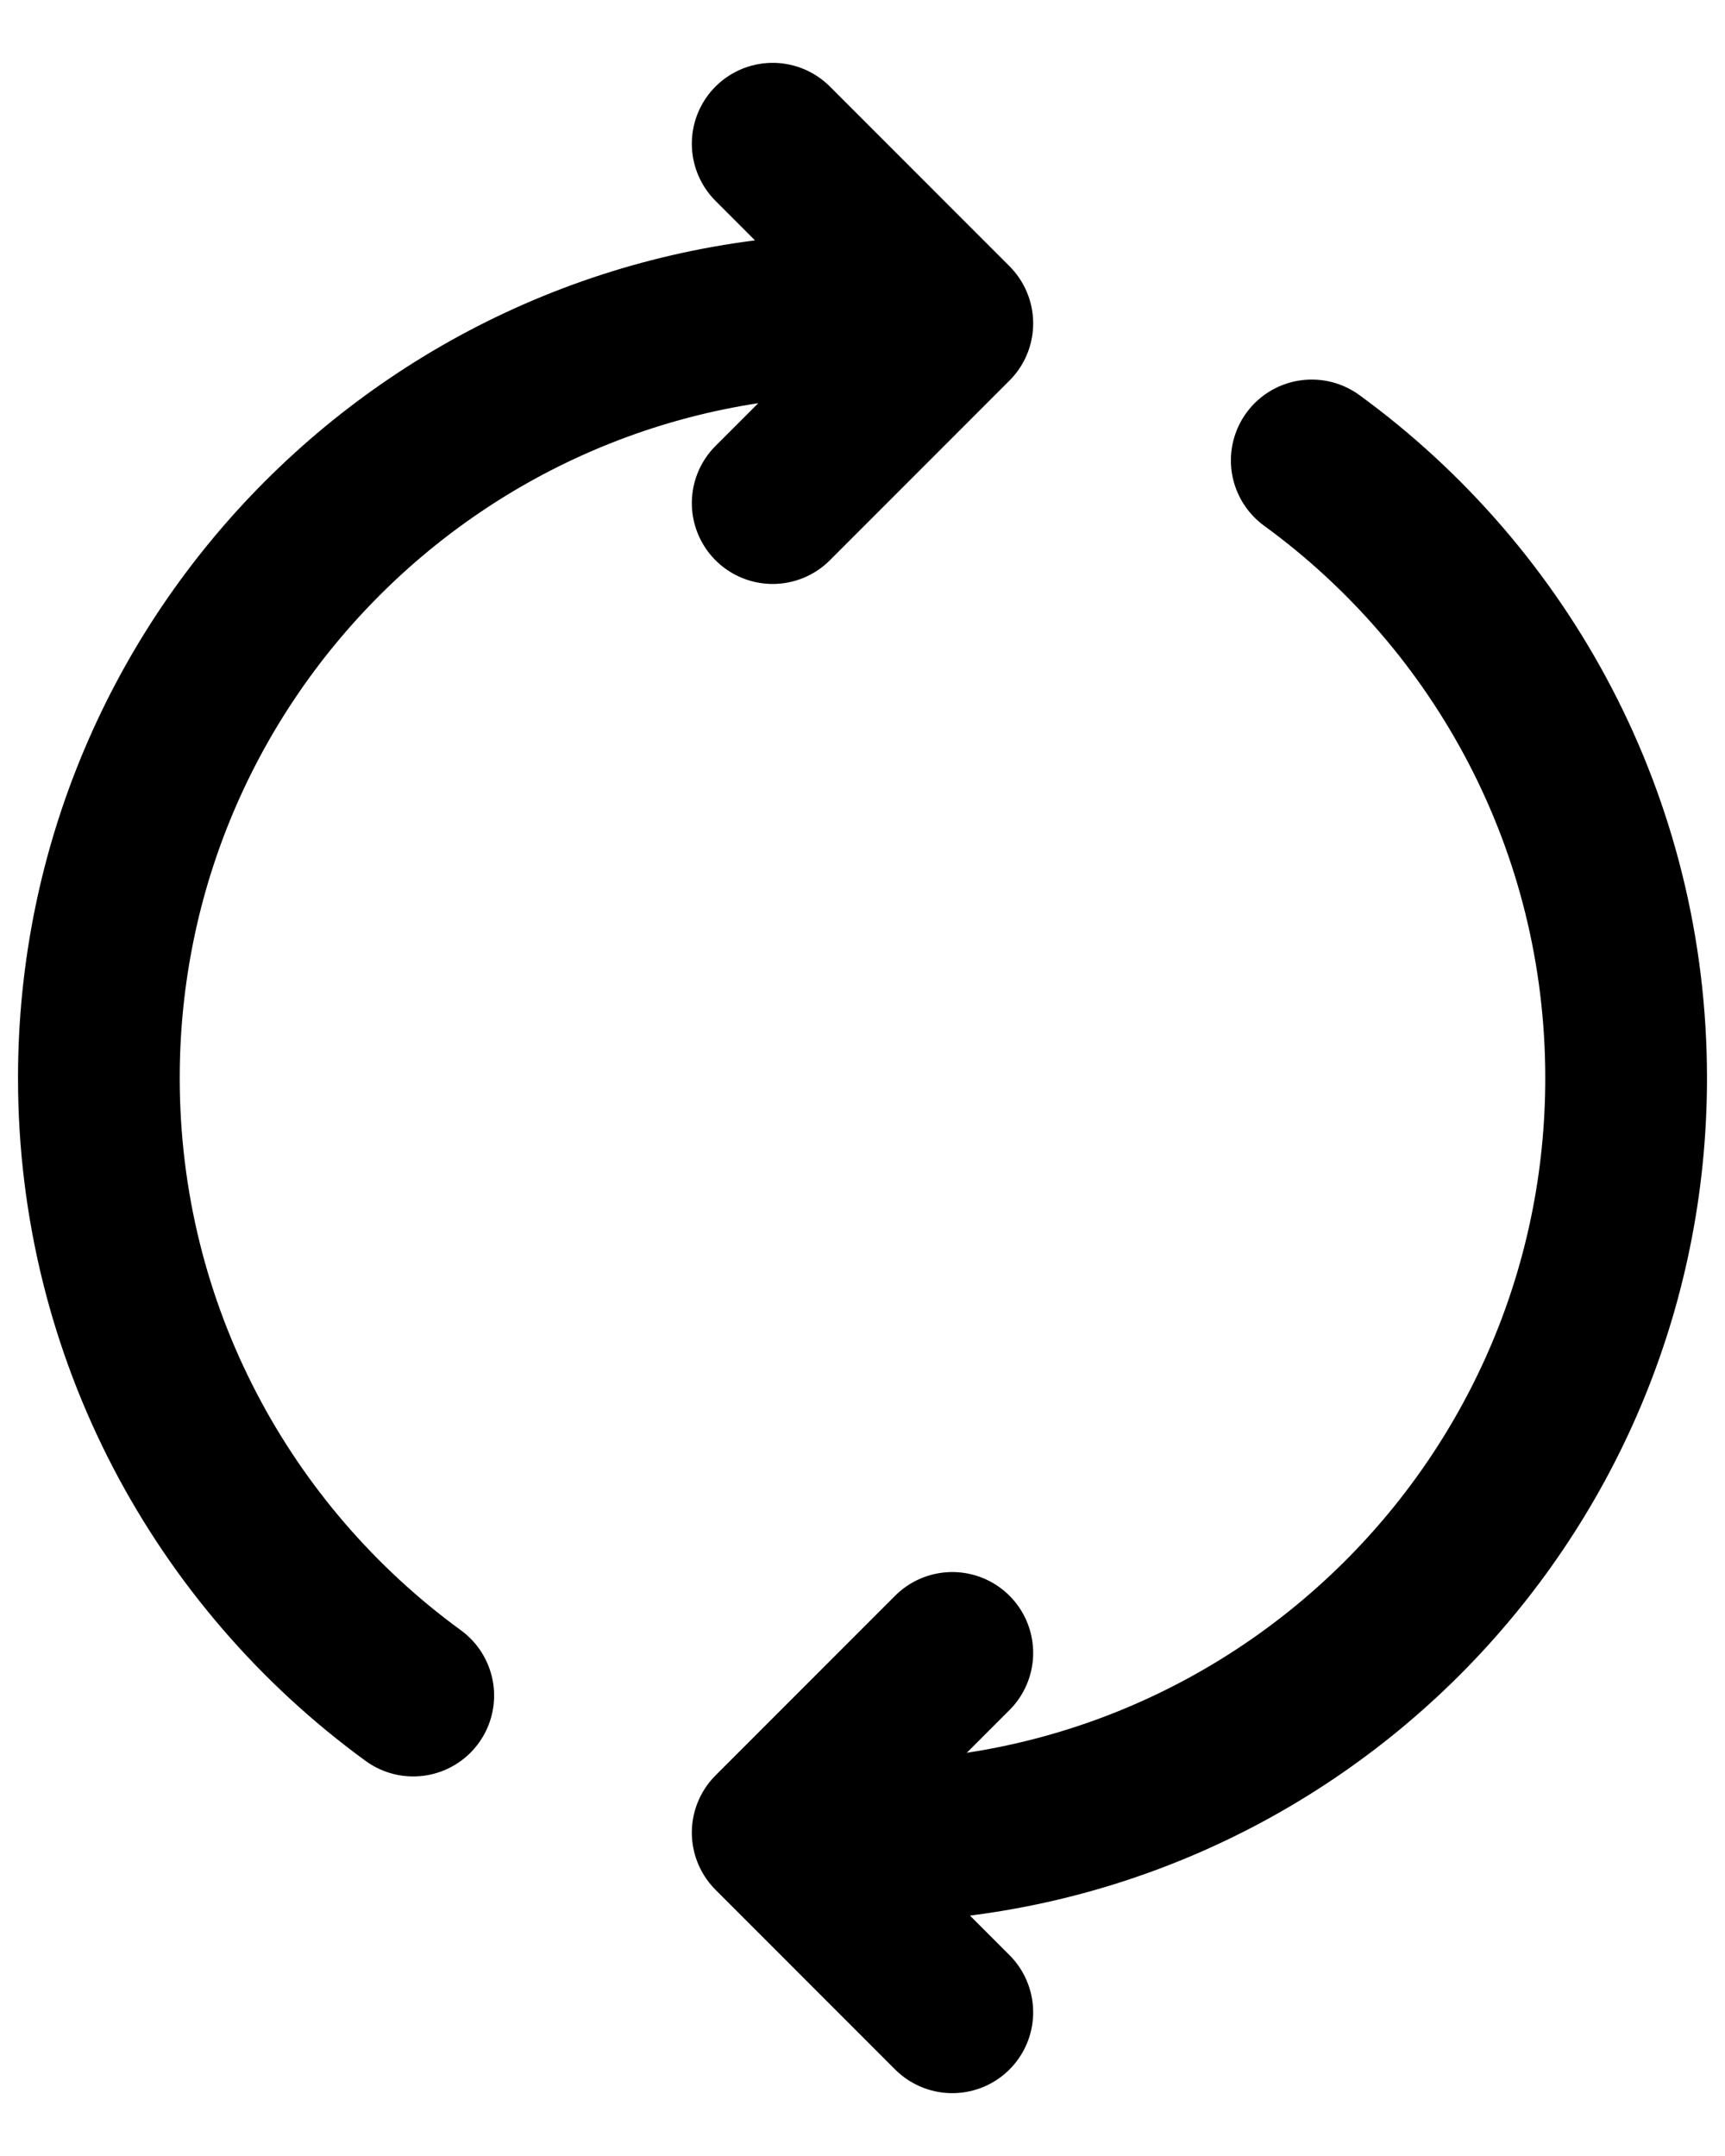 <svg width="16" height="20" viewBox="0 0 16 20" fill="none" xmlns="http://www.w3.org/2000/svg">
<path d="M12.167 4.271C13.934 5.559 15.083 7.645 15.083 10C15.083 13.912 11.912 17.083 8 17.083H7.583M3.833 15.729C2.066 14.441 0.917 12.355 0.917 10C0.917 6.088 4.088 2.917 8 2.917H8.417M8.833 18.667L7.167 17L8.833 15.333M7.167 4.667L8.833 3L7.167 1.333" stroke="currentColor" stroke-width="1.5" stroke-linecap="round" stroke-linejoin="round"/>
</svg>
